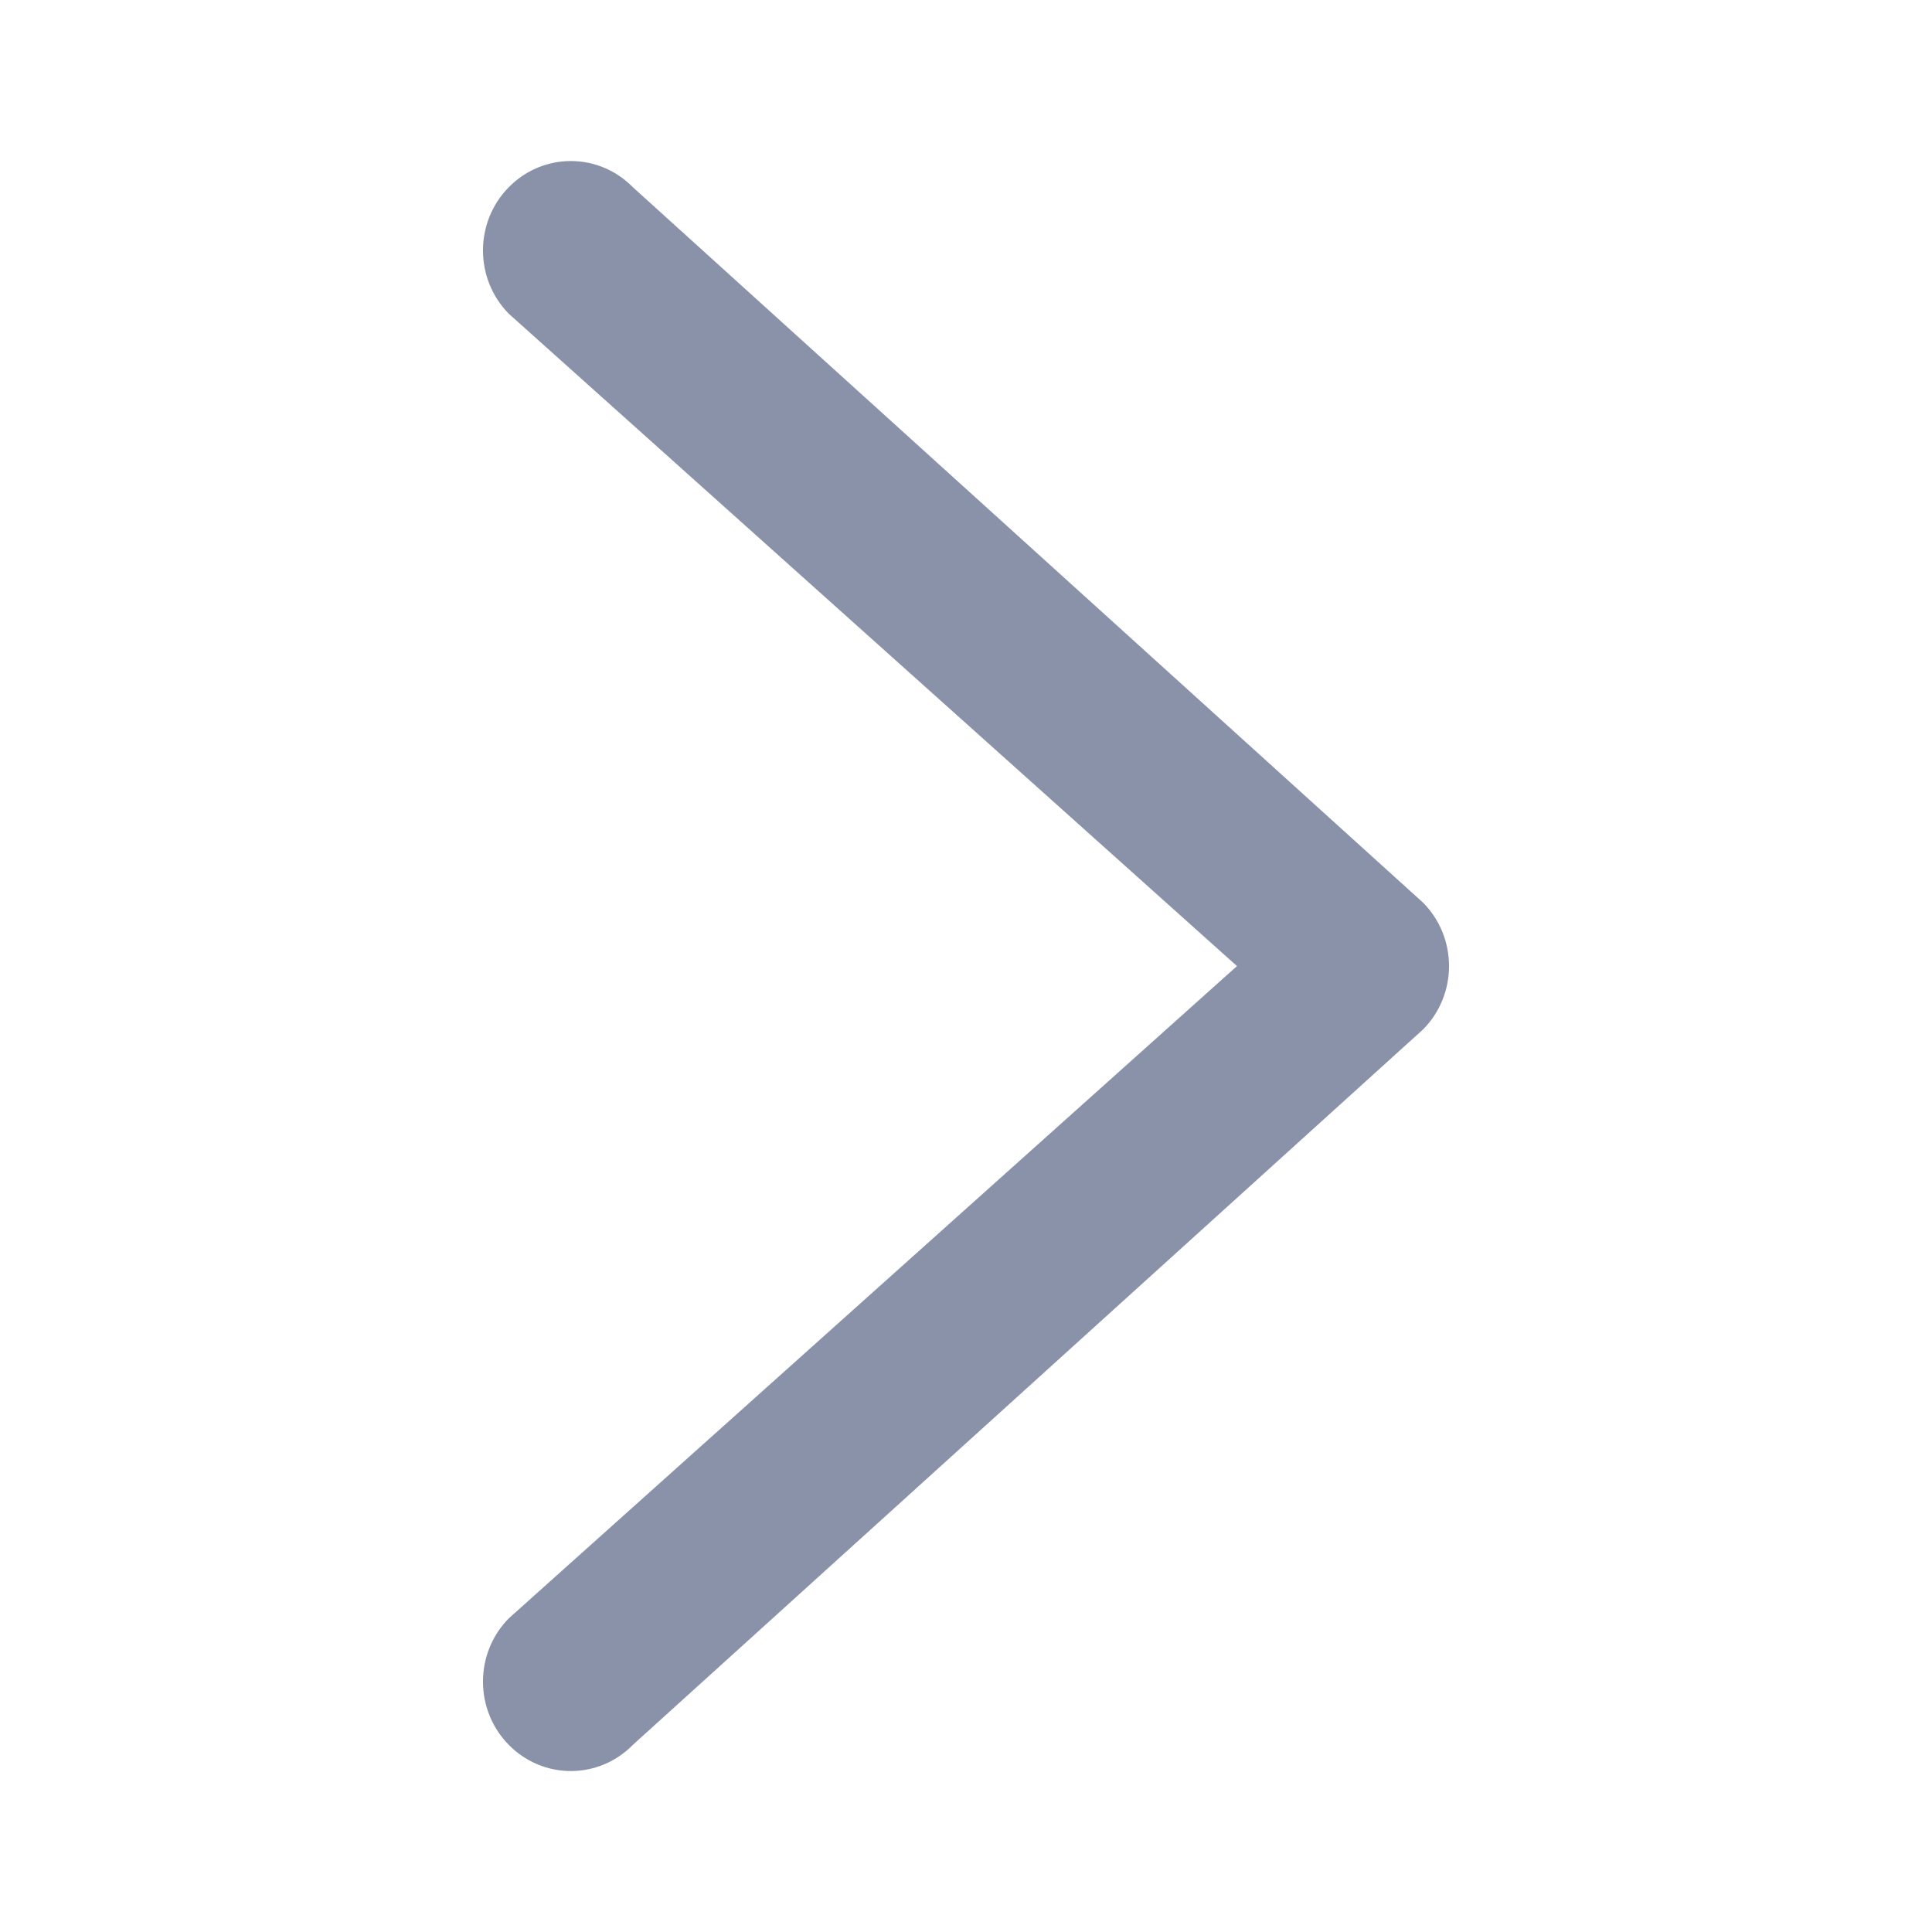 <svg width="24" height="24" viewBox="0 0 24 24" fill="none" xmlns="http://www.w3.org/2000/svg">
<path fill-rule="evenodd" clip-rule="evenodd" d="M6.32 21.675C6.746 22.109 7.436 22.109 7.862 21.675L17.68 12.786C18.107 12.352 18.107 11.649 17.68 11.215L7.862 2.326C7.436 1.892 6.746 1.892 6.32 2.326C5.893 2.76 5.893 3.463 6.32 3.897L15.366 12.001L6.32 20.104C5.893 20.538 5.893 21.241 6.32 21.675Z" fill="#8992A9"/>
</svg>
